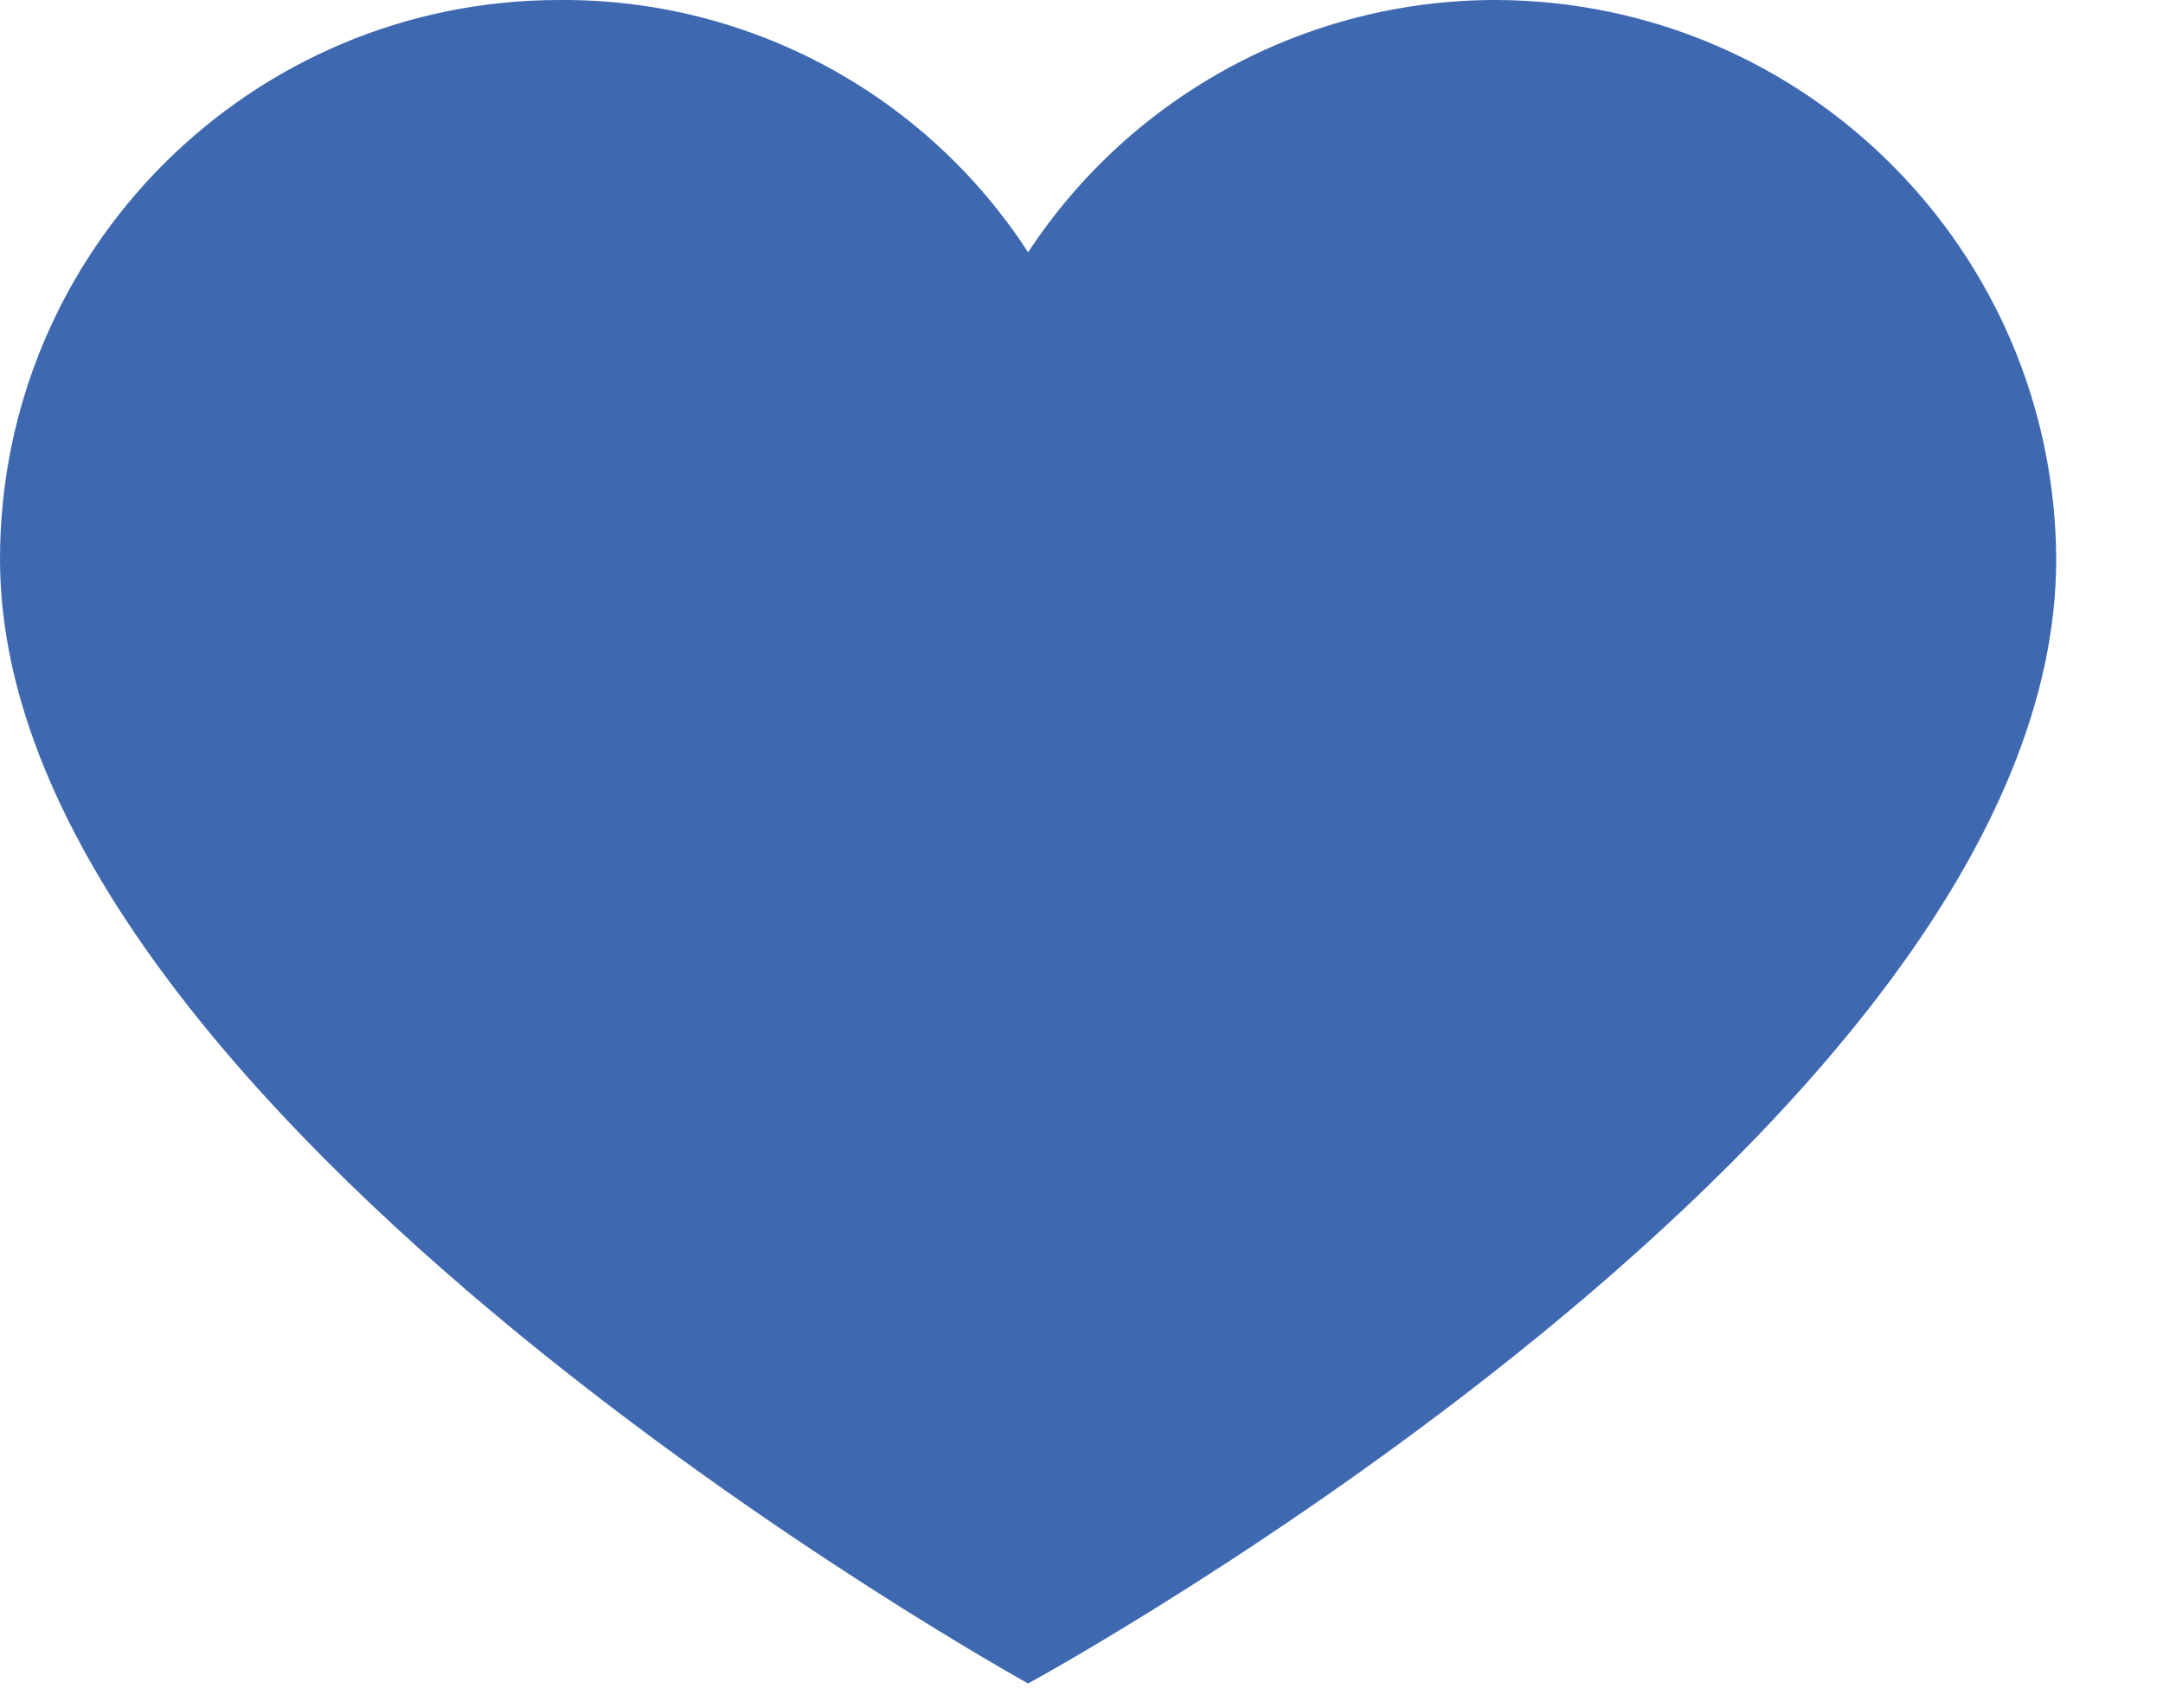 <svg width="19" height="15" viewBox="0 0 19 15" fill="none" xmlns="http://www.w3.org/2000/svg">
<path d="M13.149 0C15.857 0.013 18.049 2.205 18.062 4.913C18.062 9.874 9.031 14.787 9.031 14.787C9.031 14.787 0 9.802 0 4.913C0 2.2 2.2 0 4.913 0C6.574 -0.013 8.127 0.823 9.031 2.216C9.942 0.829 11.491 -0.004 13.149 0Z" fill="#3E69B1"/>
</svg>
